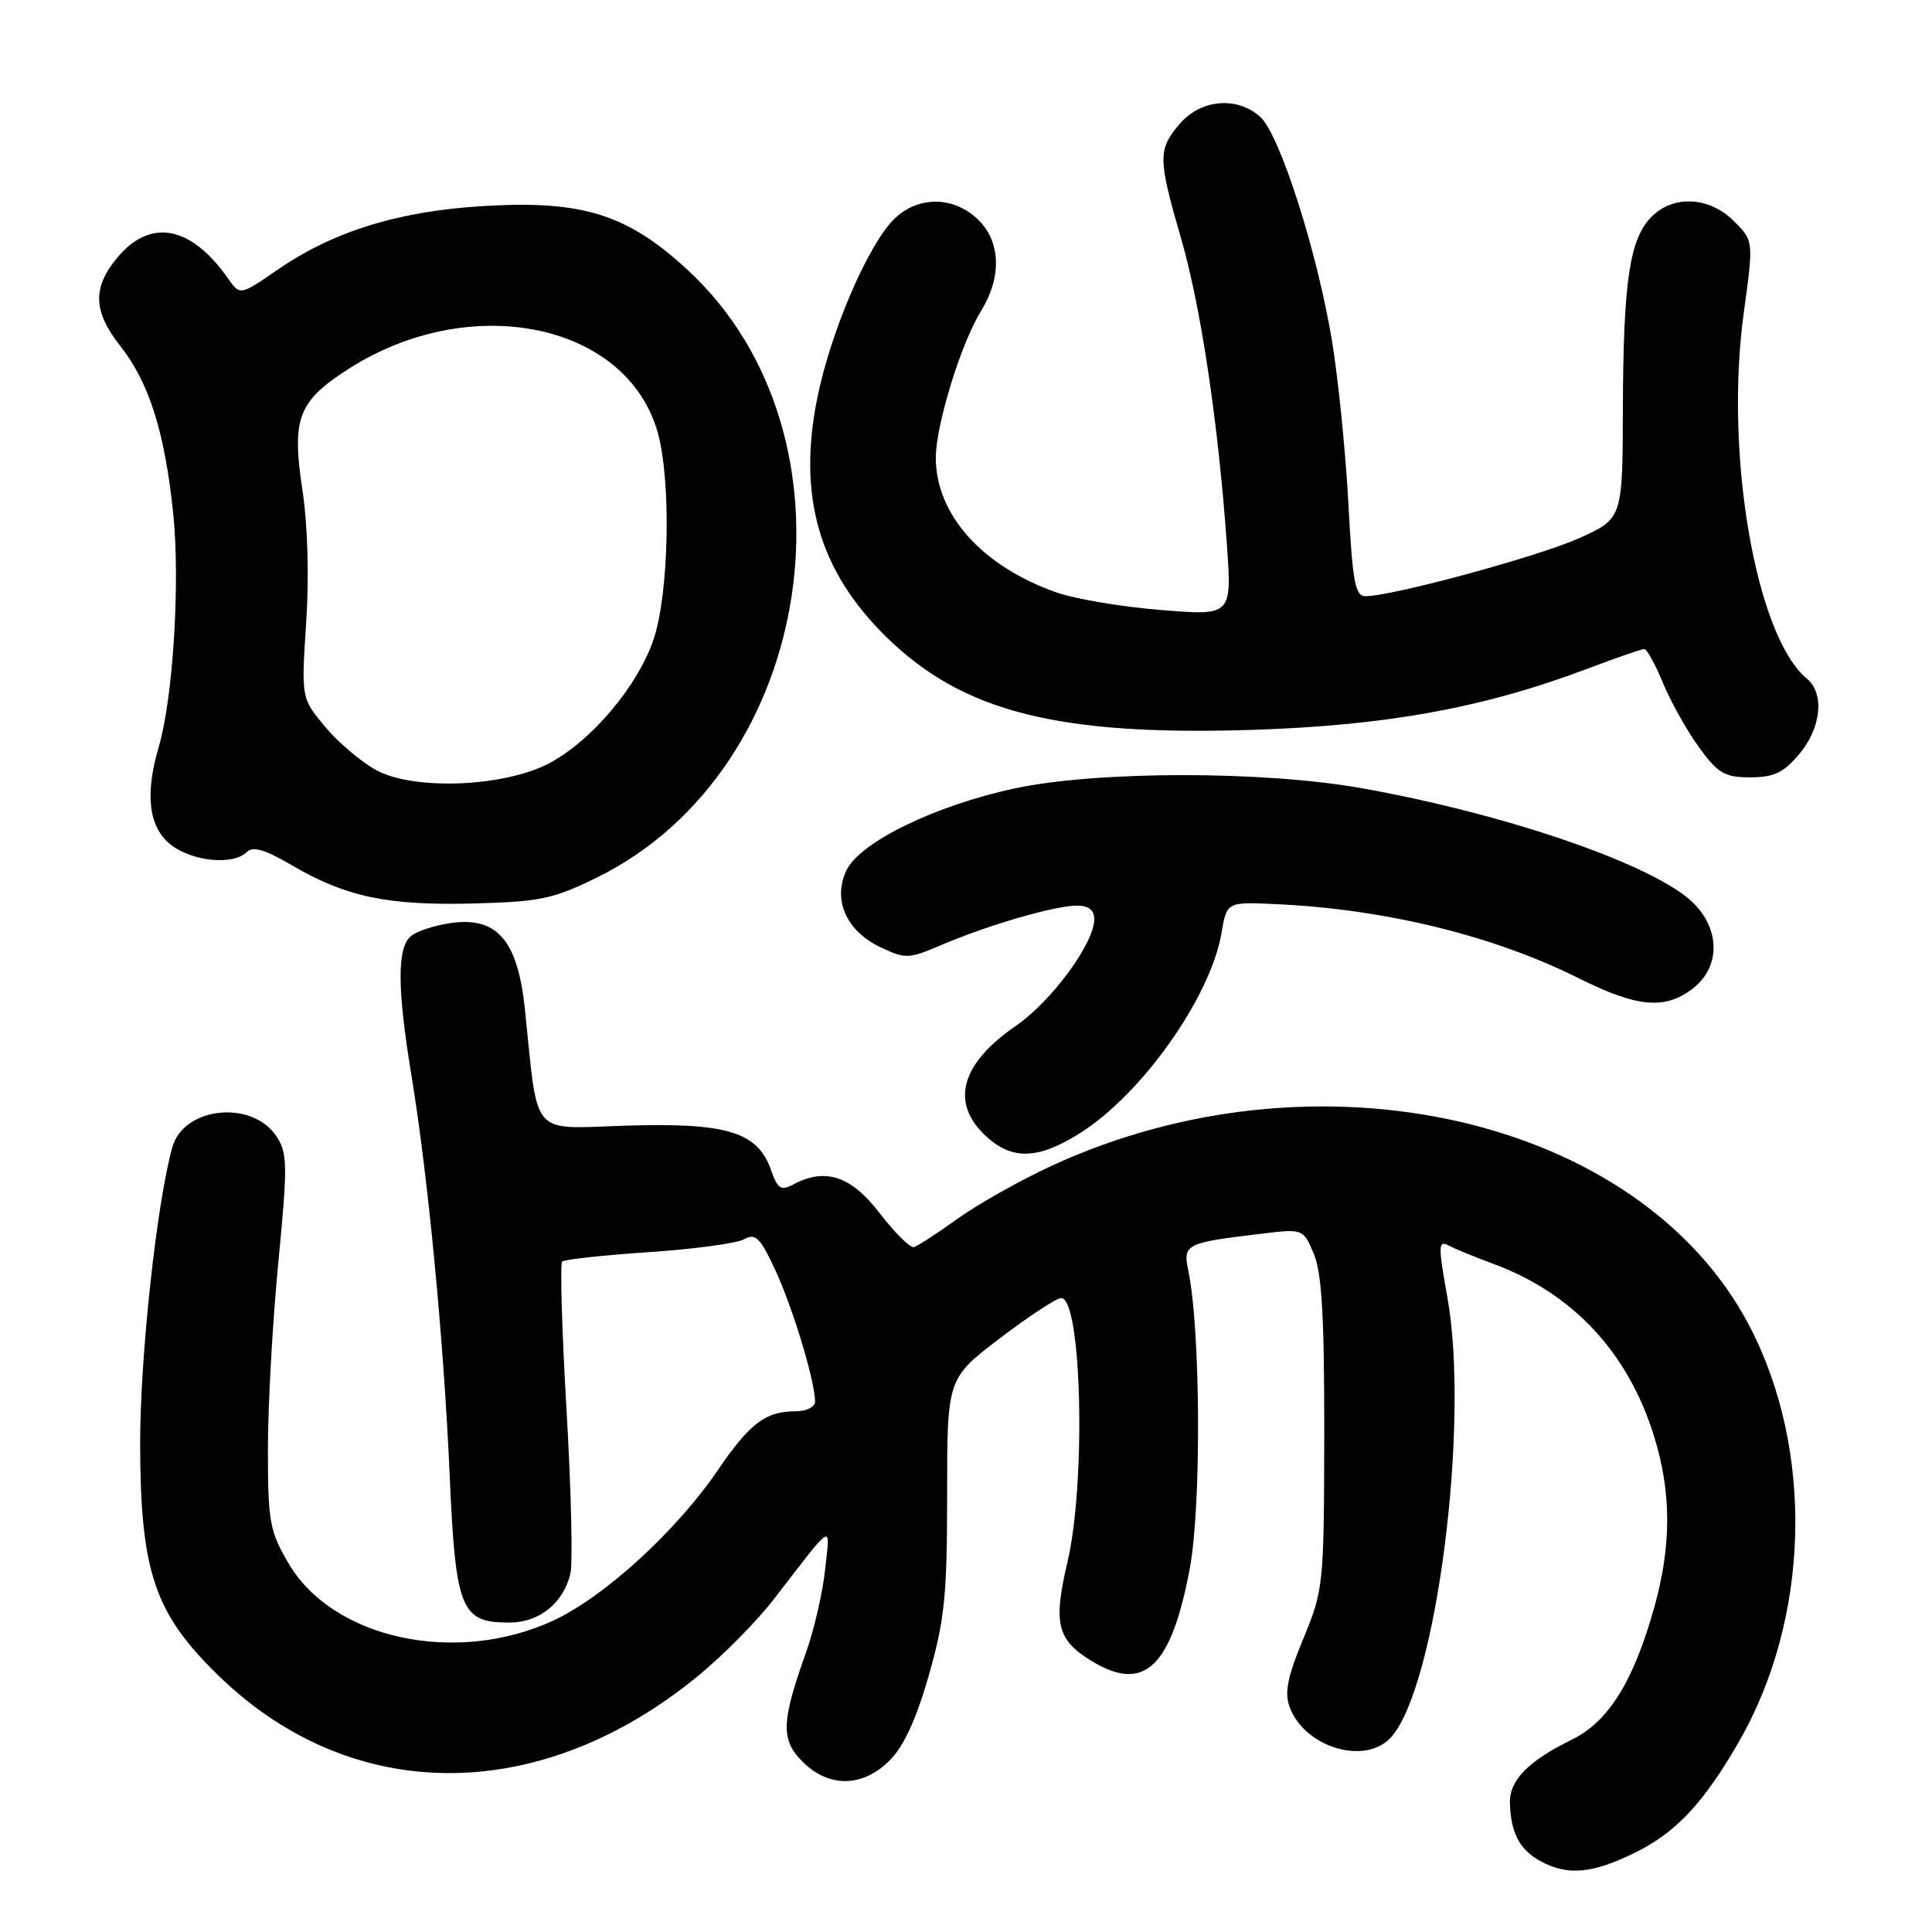 <?xml version="1.0" encoding="UTF-8" standalone="no"?>
<!DOCTYPE svg PUBLIC "-//W3C//DTD SVG 1.1//EN" "http://www.w3.org/Graphics/SVG/1.1/DTD/svg11.dtd" >
<svg xmlns="http://www.w3.org/2000/svg" xmlns:xlink="http://www.w3.org/1999/xlink" version="1.1" viewBox="0 0 256 256">
 <g >
 <path fill="currentColor"
d=" M 216.78 245.42 C 222.11 242.77 225.72 238.90 230.34 230.92 C 239.86 214.47 240.43 192.13 231.76 175.60 C 217.27 148.02 174.49 138.24 139.34 154.48 C 135.18 156.40 129.57 159.56 126.88 161.49 C 124.19 163.42 121.59 165.11 121.10 165.25 C 120.61 165.39 118.57 163.36 116.56 160.75 C 112.74 155.78 109.34 154.67 105.03 156.99 C 103.49 157.81 103.01 157.48 102.17 155.05 C 100.41 150.00 96.36 148.75 83.12 149.15 C 70.07 149.54 71.37 151.04 69.54 133.61 C 68.59 124.66 65.89 121.48 59.88 122.29 C 57.71 122.58 55.26 123.37 54.46 124.03 C 52.60 125.57 52.62 130.97 54.52 142.50 C 56.72 155.90 58.79 177.48 59.58 195.39 C 60.37 213.32 61.05 215.00 67.50 215.00 C 71.42 215.00 74.59 212.48 75.57 208.58 C 75.91 207.23 75.69 197.48 75.07 186.91 C 74.46 176.35 74.20 167.47 74.49 167.17 C 74.79 166.88 79.93 166.32 85.92 165.92 C 91.92 165.52 97.62 164.75 98.60 164.21 C 100.11 163.36 100.73 163.97 102.76 168.36 C 105.06 173.31 108.00 183.05 108.00 185.71 C 108.00 186.43 106.86 187.00 105.43 187.00 C 101.45 187.00 99.36 188.58 95.14 194.77 C 89.62 202.88 80.05 211.63 73.28 214.75 C 60.41 220.69 44.12 217.17 38.25 207.18 C 35.72 202.88 35.50 201.65 35.50 192.00 C 35.50 186.22 36.12 175.10 36.88 167.27 C 38.12 154.44 38.10 152.81 36.66 150.61 C 33.45 145.70 24.36 146.62 22.84 152.00 C 20.77 159.33 18.54 179.91 18.57 191.50 C 18.62 208.37 20.50 213.86 29.10 222.17 C 46.80 239.26 71.69 239.20 92.58 222.00 C 95.84 219.32 100.30 214.80 102.50 211.95 C 110.66 201.39 109.99 201.78 109.33 208.00 C 109.01 211.03 107.87 215.97 106.79 219.00 C 103.51 228.19 103.44 230.53 106.35 233.44 C 109.83 236.92 114.31 236.85 117.90 233.25 C 119.76 231.39 121.43 227.75 123.07 222.00 C 125.17 214.66 125.50 211.40 125.50 198.08 C 125.50 182.66 125.50 182.66 132.49 177.33 C 136.34 174.40 139.99 172.00 140.61 172.00 C 143.34 172.00 143.92 196.49 141.44 207.00 C 139.54 215.07 140.06 217.25 144.53 220.02 C 151.56 224.36 155.16 221.04 157.64 207.91 C 159.20 199.62 159.09 176.23 157.46 168.38 C 156.73 164.85 157.07 164.68 167.09 163.48 C 172.68 162.81 172.68 162.81 174.09 166.15 C 175.15 168.68 175.49 174.54 175.47 190.00 C 175.44 210.03 175.37 210.65 172.70 217.13 C 170.55 222.32 170.17 224.31 170.92 226.28 C 172.94 231.59 180.94 233.94 184.32 230.20 C 190.32 223.57 194.79 188.62 191.78 171.87 C 190.55 165.03 190.57 164.32 191.96 165.04 C 192.80 165.49 195.47 166.58 197.89 167.47 C 208.40 171.36 215.71 179.19 219.15 190.24 C 221.49 197.74 221.50 204.77 219.19 213.02 C 216.45 222.79 213.12 228.15 208.30 230.50 C 202.51 233.33 199.99 235.90 200.07 238.90 C 200.18 242.83 201.34 245.07 204.05 246.57 C 207.70 248.59 211.02 248.29 216.78 245.42 Z  M 143.15 150.12 C 151.36 144.92 160.40 132.11 161.85 123.66 C 162.56 119.50 162.56 119.50 169.03 119.80 C 183.56 120.46 197.88 123.97 209.23 129.64 C 216.99 133.52 220.67 133.83 224.37 130.93 C 227.93 128.13 227.95 123.23 224.43 119.70 C 219.40 114.67 199.76 107.87 180.30 104.42 C 167.32 102.12 145.38 102.14 134.50 104.46 C 124.01 106.69 113.93 111.59 112.16 115.32 C 110.30 119.24 112.13 123.36 116.68 125.52 C 119.99 127.09 120.41 127.07 124.83 125.18 C 131.00 122.55 139.79 120.00 142.68 120.00 C 144.25 120.00 145.00 120.58 145.00 121.80 C 145.00 124.98 139.34 132.67 134.61 135.93 C 127.28 140.97 125.88 146.13 130.65 150.55 C 134.12 153.76 137.59 153.64 143.15 150.12 Z  M 79.11 116.27 C 108.20 101.95 114.81 57.71 91.14 35.79 C 83.14 28.39 77.19 26.52 64.11 27.30 C 52.88 27.96 44.20 30.64 36.86 35.69 C 31.81 39.17 31.81 39.17 30.21 36.89 C 25.33 29.92 19.96 28.88 15.59 34.08 C 12.23 38.07 12.32 41.25 15.91 45.81 C 19.76 50.68 21.83 57.23 22.95 68.01 C 23.89 77.12 22.94 92.49 21.03 98.99 C 19.17 105.30 19.71 109.63 22.63 111.93 C 25.47 114.16 30.91 114.69 32.70 112.90 C 33.50 112.10 35.10 112.56 38.58 114.60 C 45.80 118.83 51.29 120.00 62.56 119.72 C 71.57 119.49 73.29 119.13 79.11 116.27 Z  M 238.41 99.92 C 241.33 96.46 241.79 91.90 239.43 89.94 C 232.66 84.32 228.49 60.19 231.05 41.51 C 232.37 31.91 232.37 31.91 229.74 29.29 C 226.50 26.05 221.75 25.80 218.83 28.73 C 215.94 31.62 215.09 37.29 215.04 54.11 C 215.00 68.73 215.00 68.73 209.20 71.33 C 203.78 73.76 184.47 79.00 180.90 79.00 C 179.57 79.00 179.21 77.03 178.67 66.75 C 178.31 60.01 177.34 50.34 176.51 45.25 C 174.56 33.40 169.59 17.84 166.99 15.49 C 163.94 12.73 159.14 13.14 156.34 16.39 C 153.41 19.80 153.42 20.97 156.50 31.60 C 159.12 40.64 161.41 55.93 162.56 72.04 C 163.24 81.59 163.24 81.59 153.86 80.83 C 148.69 80.42 142.45 79.37 139.98 78.50 C 130.13 75.03 124.00 68.18 124.00 60.65 C 124.00 56.33 127.32 45.54 129.98 41.23 C 132.79 36.67 132.61 31.92 129.51 29.01 C 126.32 26.01 121.73 25.96 118.61 28.90 C 115.15 32.15 110.13 43.73 108.31 52.66 C 105.65 65.71 108.51 75.66 117.45 84.41 C 127.58 94.34 140.20 97.53 166.00 96.71 C 183.76 96.14 196.66 93.78 210.37 88.60 C 214.15 87.17 217.52 86.00 217.87 86.00 C 218.22 86.01 219.33 88.02 220.34 90.47 C 221.35 92.93 223.49 96.75 225.09 98.97 C 227.64 102.49 228.51 103.00 231.92 103.00 C 235.05 103.00 236.33 102.39 238.41 99.92 Z  M 49.84 102.04 C 47.83 100.94 44.78 98.35 43.05 96.27 C 39.92 92.50 39.92 92.50 40.57 82.50 C 40.97 76.47 40.77 69.49 40.07 64.90 C 38.63 55.45 39.49 53.18 46.14 48.91 C 62.30 38.54 83.01 42.76 87.14 57.26 C 88.95 63.62 88.66 78.54 86.62 84.67 C 84.54 90.90 78.28 98.30 72.63 101.21 C 66.61 104.30 54.78 104.74 49.84 102.04 Z "/>
</g>
</svg>
